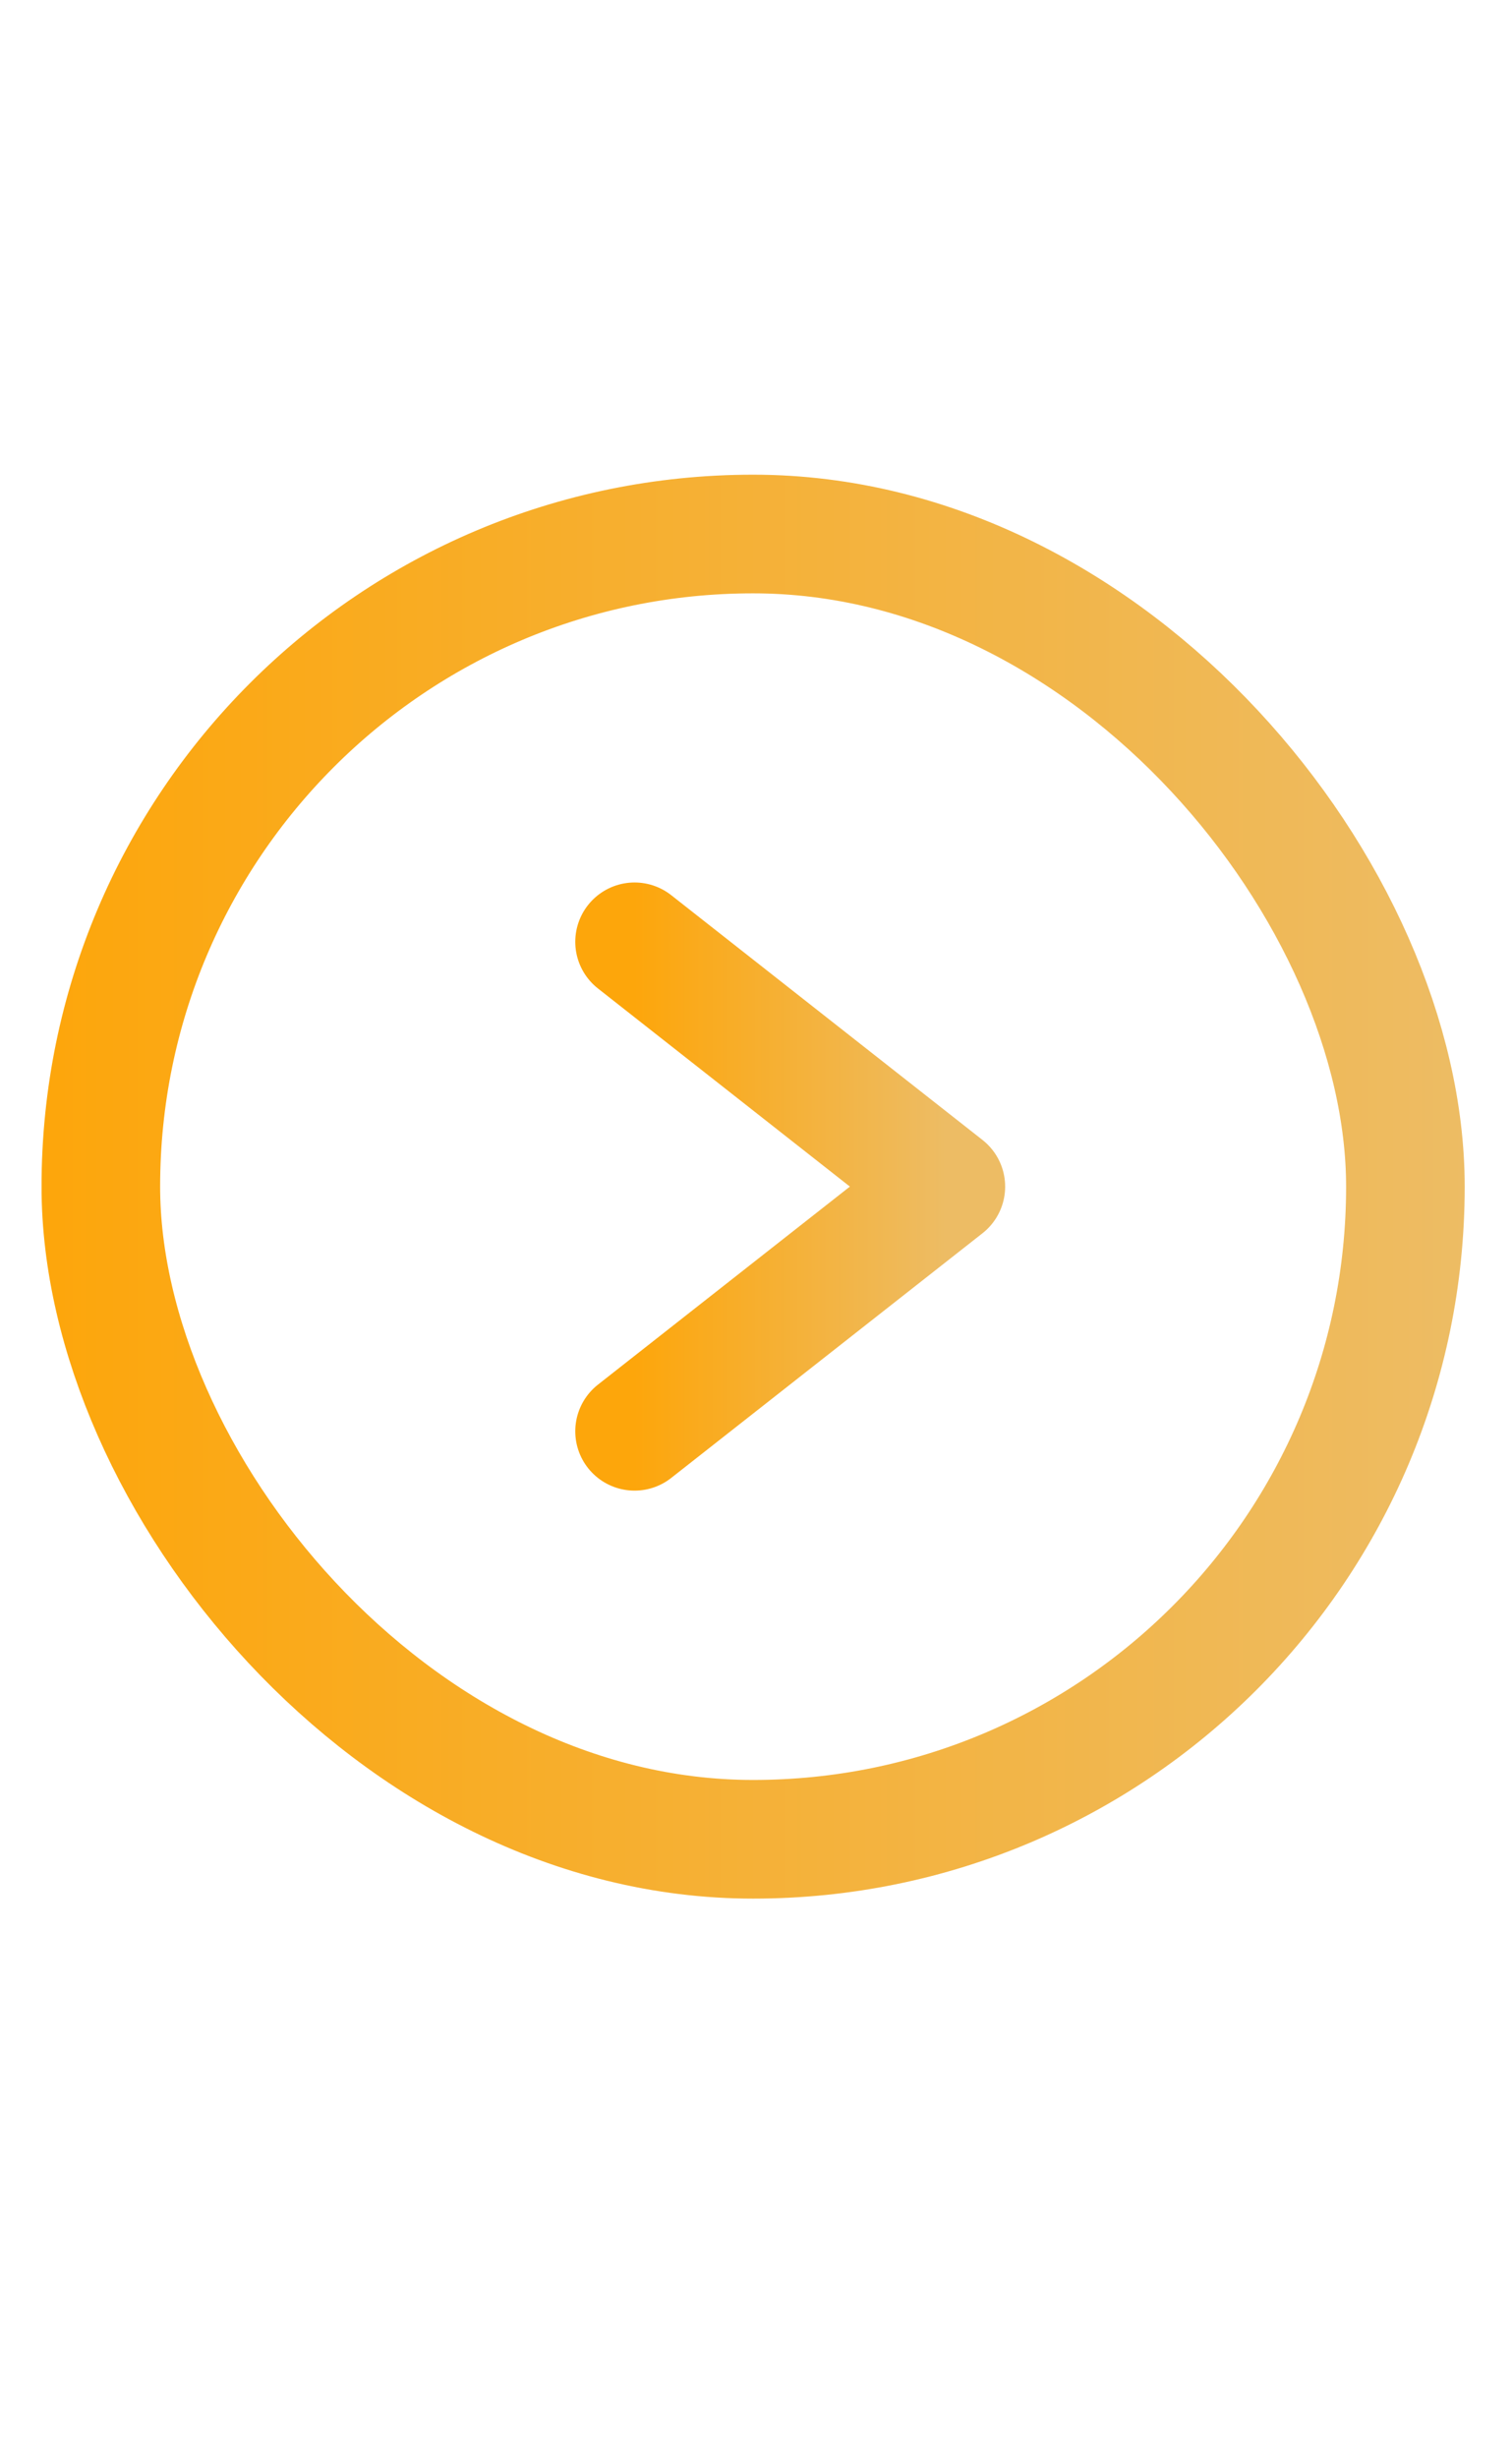 <svg width="16" height="26" viewBox="0 0 16 26" fill="none" xmlns="http://www.w3.org/2000/svg">
<g clip-path="url(#clip0_645_71)">
<rect x="1.067" y="5.648" width="13.805" height="13.805" rx="6.902" stroke="url(#paint0_linear_645_71)" stroke-width="1.255"/>
<path d="M6.715 9.961L10.009 12.55L6.715 15.138" stroke="url(#paint1_linear_645_71)" stroke-width="1.255" stroke-linecap="round" stroke-linejoin="round"/>
</g>
<defs>
<linearGradient id="paint0_linear_645_71" x1="0.44" y1="11.373" x2="15.5" y2="11.373" gradientUnits="userSpaceOnUse">
<stop stop-color="#FDA60B"/>
<stop offset="1" stop-color="#EDBC64"/>
</linearGradient>
<linearGradient id="paint1_linear_645_71" x1="6.715" y1="12.145" x2="10.009" y2="12.145" gradientUnits="userSpaceOnUse">
<stop stop-color="#FDA60B"/>
<stop offset="1" stop-color="#EDBC64"/>
</linearGradient>
<clipPath id="clip0_645_71">
<rect width="15.06" height="25.1" fill="white" transform="translate(0.44)"/>
</clipPath>
</defs>
</svg>
